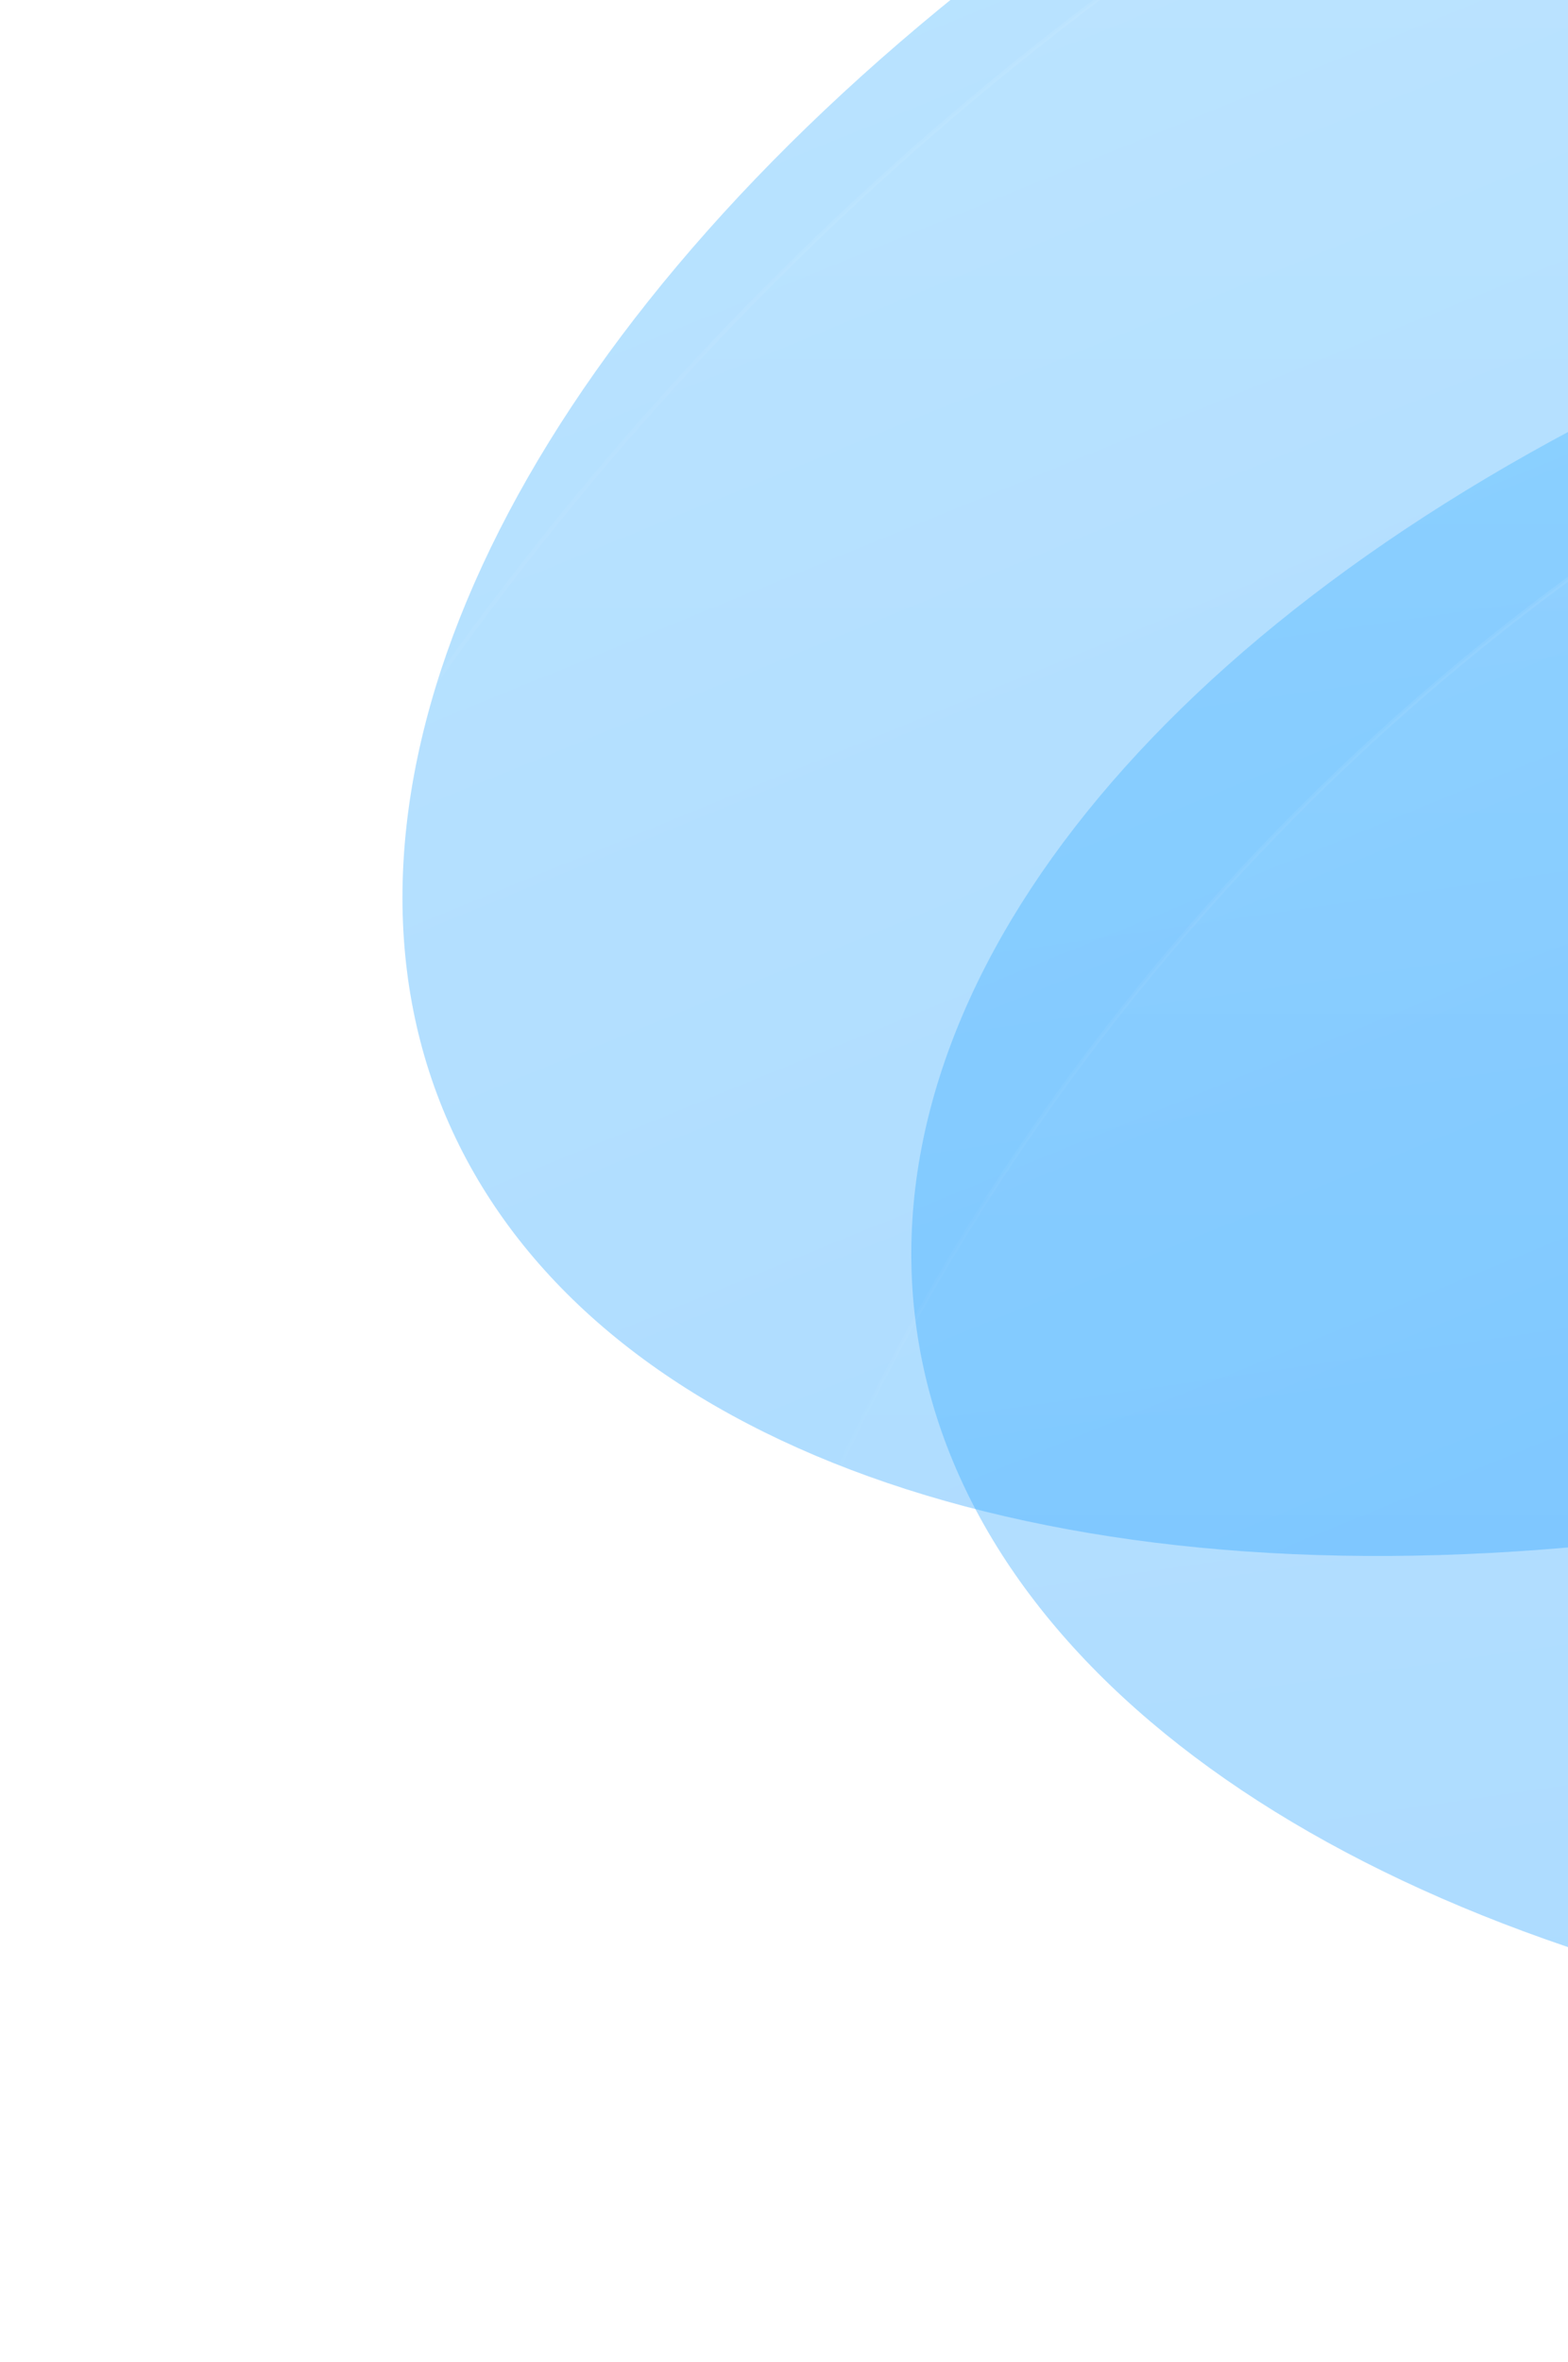 <svg width="384" height="578" viewBox="0 0 384 578" fill="none" xmlns="http://www.w3.org/2000/svg">
<g opacity="0.4" filter="url(#filter0_f_7_994)">
<ellipse cx="636.825" cy="266.23" rx="416.557" ry="232.577" transform="rotate(-8.181 636.825 266.23)" fill="url(#paint0_linear_7_994)"/>
</g>
<g opacity="0.4" filter="url(#filter1_f_7_994)">
<ellipse cx="494.14" cy="114.037" rx="416.557" ry="232.577" transform="rotate(-22.197 494.14 114.037)" fill="url(#paint1_linear_7_994)"/>
</g>
<circle opacity="0.4" cx="720" cy="599.547" r="750.5" fill="url(#paint2_linear_7_994)" stroke="url(#paint3_linear_7_994)"/>
<circle opacity="0.4" cx="720" cy="599.55" r="567.863" fill="url(#paint4_linear_7_994)" stroke="url(#paint5_linear_7_994)"/>
<defs>
<filter id="filter0_f_7_994" x="169.16" y="-25.547" width="935.331" height="583.553" filterUnits="userSpaceOnUse" color-interpolation-filters="sRGB">
<feFlood flood-opacity="0" result="BackgroundImageFix"/>
<feBlend mode="normal" in="SourceGraphic" in2="BackgroundImageFix" result="shape"/>
<feGaussianBlur stdDeviation="27" result="effect1_foregroundBlur_7_994"/>
</filter>
<filter id="filter1_f_7_994" x="-75.514" y="-326.698" width="1139.31" height="881.47" filterUnits="userSpaceOnUse" color-interpolation-filters="sRGB">
<feFlood flood-opacity="0" result="BackgroundImageFix"/>
<feBlend mode="normal" in="SourceGraphic" in2="BackgroundImageFix" result="shape"/>
<feGaussianBlur stdDeviation="87" result="effect1_foregroundBlur_7_994"/>
</filter>
<linearGradient id="paint0_linear_7_994" x1="636.825" y1="33.653" x2="636.825" y2="498.807" gradientUnits="userSpaceOnUse">
<stop stop-color="#50B9FF"/>
<stop offset="1" stop-color="#2FA4FF"/>
</linearGradient>
<linearGradient id="paint1_linear_7_994" x1="494.14" y1="-118.54" x2="494.14" y2="346.614" gradientUnits="userSpaceOnUse">
<stop stop-color="#50B9FF"/>
<stop offset="1" stop-color="#2FA4FF"/>
</linearGradient>
<linearGradient id="paint2_linear_7_994" x1="720" y1="-151.453" x2="720" y2="1350.55" gradientUnits="userSpaceOnUse">
<stop stop-color="white" stop-opacity="0.16"/>
<stop offset="0.22" stop-color="white" stop-opacity="0"/>
</linearGradient>
<linearGradient id="paint3_linear_7_994" x1="720" y1="-151.453" x2="720" y2="1350.55" gradientUnits="userSpaceOnUse">
<stop stop-color="white" stop-opacity="0.23"/>
<stop offset="0.338" stop-color="white" stop-opacity="0"/>
</linearGradient>
<linearGradient id="paint4_linear_7_994" x1="720" y1="31.188" x2="720" y2="1167.91" gradientUnits="userSpaceOnUse">
<stop stop-color="white" stop-opacity="0.16"/>
<stop offset="0.353" stop-color="white" stop-opacity="0"/>
</linearGradient>
<linearGradient id="paint5_linear_7_994" x1="720" y1="31.188" x2="720" y2="1167.91" gradientUnits="userSpaceOnUse">
<stop stop-color="white" stop-opacity="0.23"/>
<stop offset="0.338" stop-color="white" stop-opacity="0"/>
</linearGradient>
</defs>
</svg>
